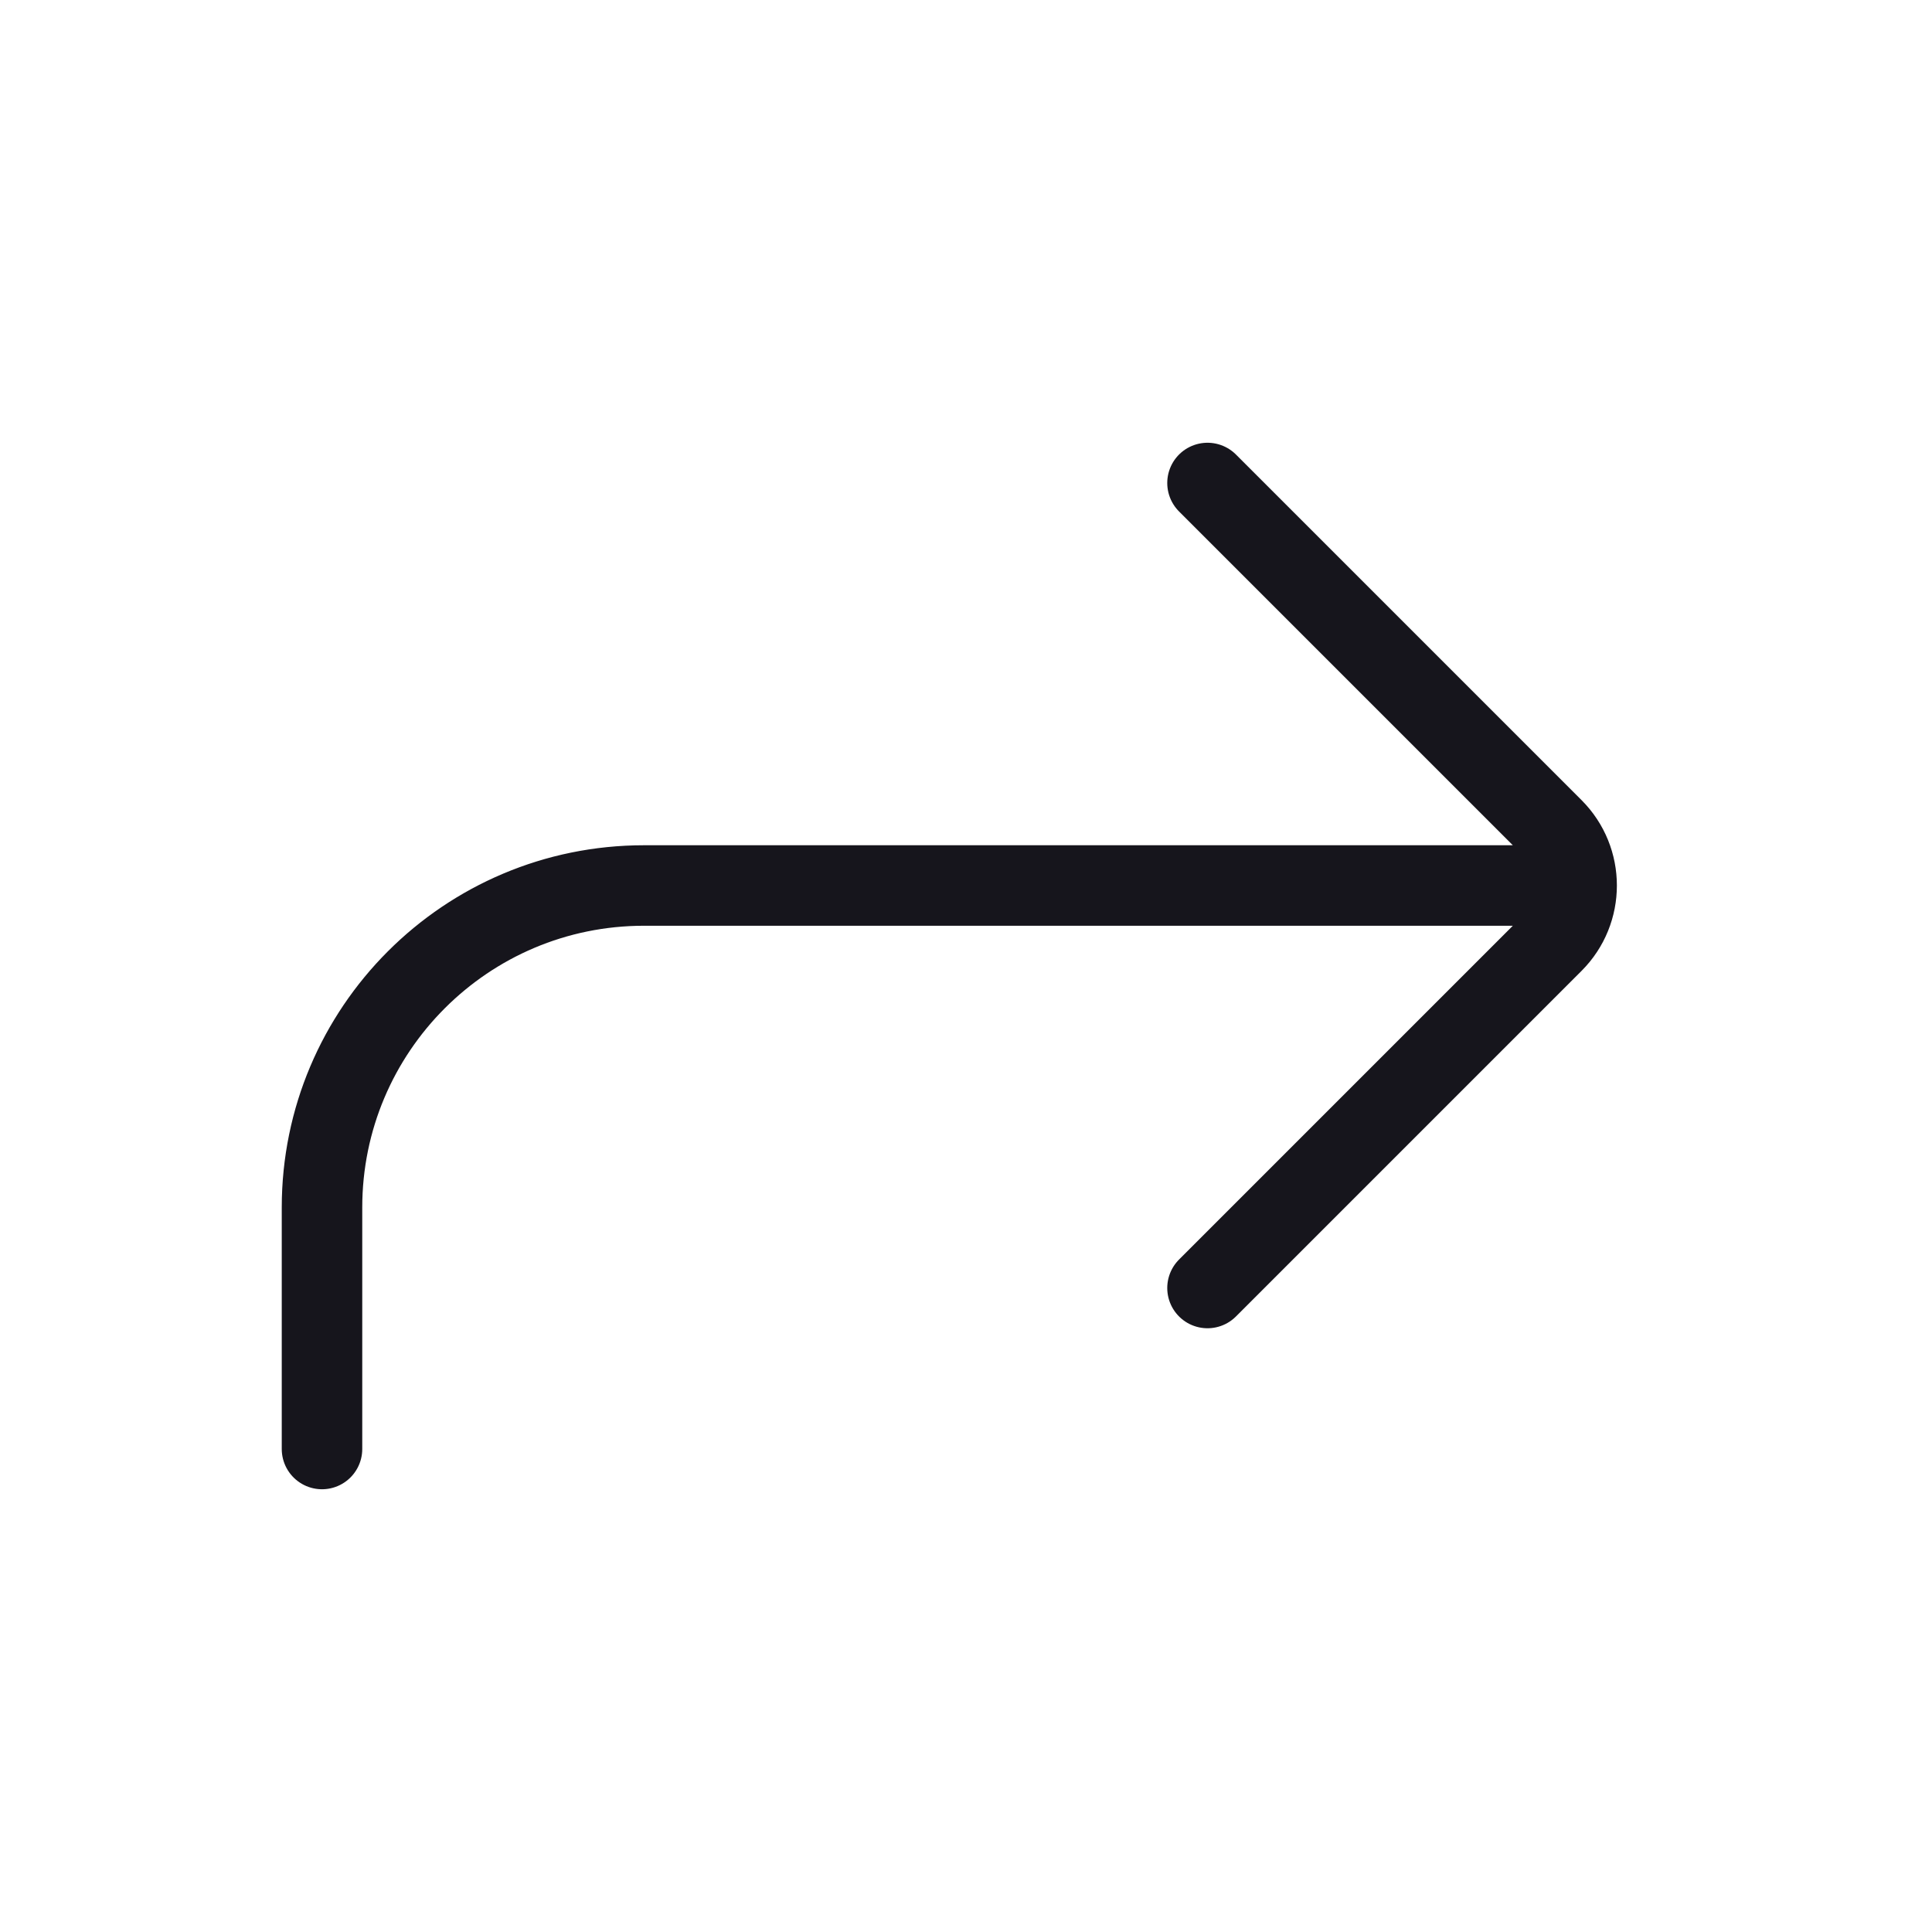<svg width="24" height="24" viewBox="0 0 24 24" fill="none" xmlns="http://www.w3.org/2000/svg">
<path d="M15 6L19.293 10.293C19.683 10.683 19.683 11.317 19.293 11.707L15 16M4 18V15C4 12.791 5.791 11 8 11H19.262" stroke="#16151C" stroke-miterlimit="1.02" stroke-linecap="round" stroke-linejoin="round"/>
</svg>
